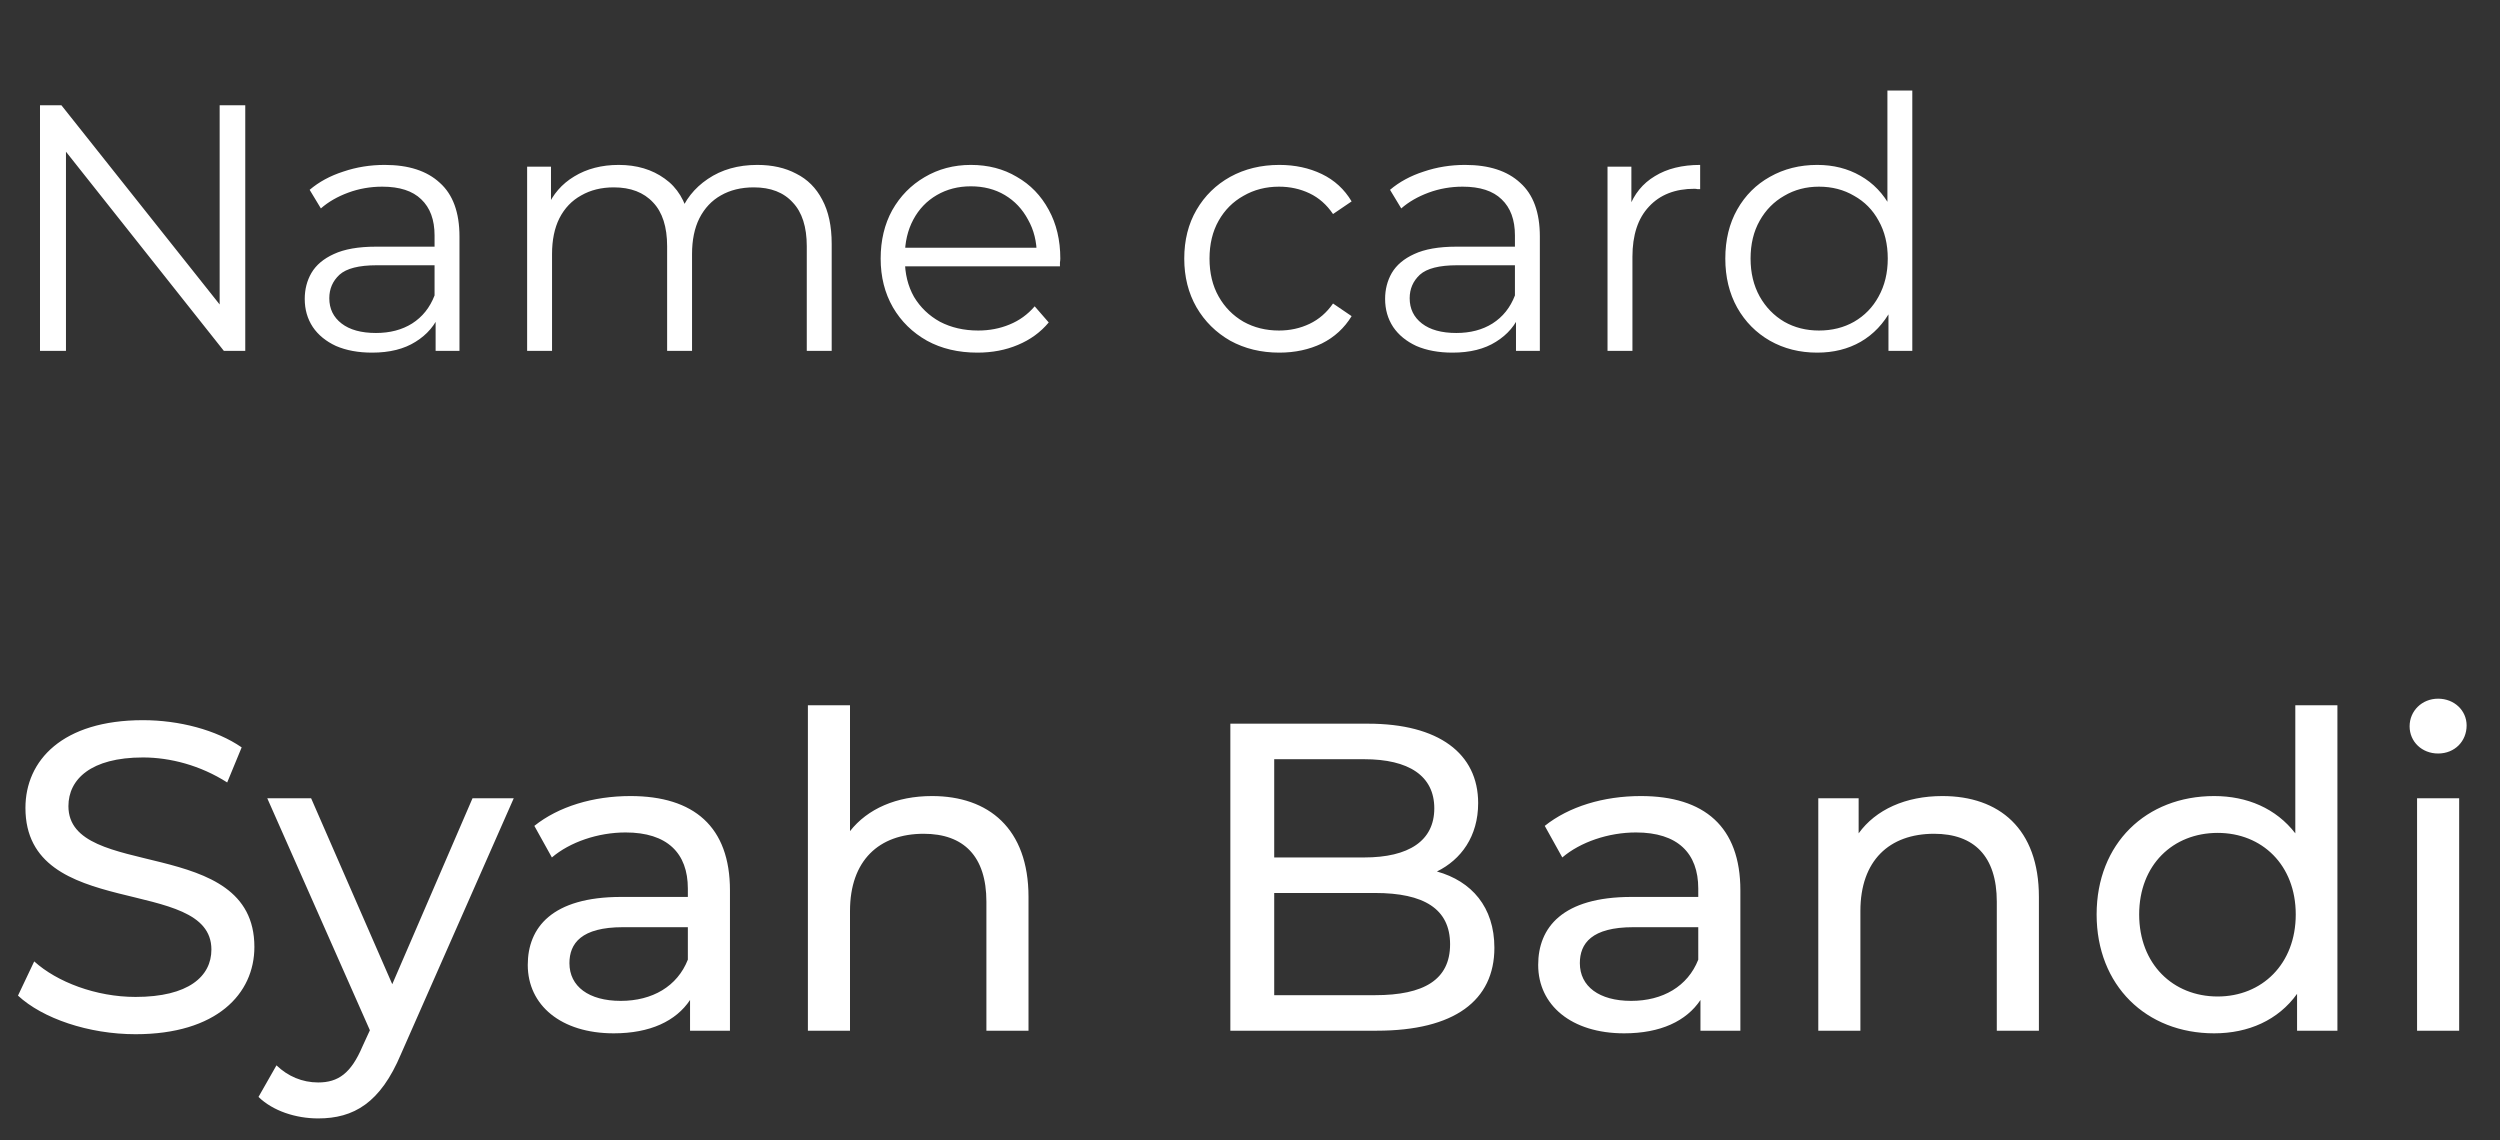 <svg width="114" height="52" viewBox="0 0 114 52" fill="none" xmlns="http://www.w3.org/2000/svg">
<rect x="0" y="0" width="114" height="52" fill="#333333" stroke="none"/>
<path d="M1.824 16V4.8H2.8L10.528 14.528H10.016V4.8H11.184V16H10.208L2.496 6.272H3.008V16H1.824ZM19.864 16V14.144L19.816 13.84V10.736C19.816 10.021 19.613 9.472 19.208 9.088C18.813 8.704 18.221 8.512 17.432 8.512C16.888 8.512 16.37 8.603 15.88 8.784C15.389 8.965 14.973 9.205 14.632 9.504L14.12 8.656C14.546 8.293 15.058 8.016 15.656 7.824C16.253 7.621 16.882 7.52 17.544 7.52C18.632 7.52 19.469 7.792 20.056 8.336C20.653 8.869 20.952 9.685 20.952 10.784V16H19.864ZM16.968 16.08C16.338 16.08 15.789 15.979 15.32 15.776C14.861 15.563 14.509 15.275 14.264 14.912C14.018 14.539 13.896 14.112 13.896 13.632C13.896 13.195 13.997 12.8 14.2 12.448C14.413 12.085 14.754 11.797 15.224 11.584C15.704 11.36 16.344 11.248 17.144 11.248H20.04V12.096H17.176C16.365 12.096 15.8 12.24 15.48 12.528C15.17 12.816 15.016 13.173 15.016 13.6C15.016 14.08 15.202 14.464 15.576 14.752C15.949 15.04 16.472 15.184 17.144 15.184C17.784 15.184 18.333 15.04 18.792 14.752C19.261 14.453 19.602 14.027 19.816 13.472L20.072 14.256C19.858 14.811 19.485 15.253 18.952 15.584C18.429 15.915 17.768 16.08 16.968 16.08ZM34.533 7.52C35.216 7.52 35.808 7.653 36.309 7.92C36.821 8.176 37.216 8.571 37.493 9.104C37.781 9.637 37.925 10.309 37.925 11.12V16H36.789V11.232C36.789 10.347 36.576 9.68 36.149 9.232C35.733 8.773 35.141 8.544 34.373 8.544C33.797 8.544 33.296 8.667 32.869 8.912C32.453 9.147 32.128 9.493 31.893 9.952C31.669 10.4 31.557 10.944 31.557 11.584V16H30.421V11.232C30.421 10.347 30.208 9.68 29.781 9.232C29.355 8.773 28.757 8.544 27.989 8.544C27.424 8.544 26.928 8.667 26.501 8.912C26.075 9.147 25.744 9.493 25.509 9.952C25.285 10.4 25.173 10.944 25.173 11.584V16H24.037V7.6H25.125V9.872L24.949 9.472C25.205 8.864 25.616 8.389 26.181 8.048C26.757 7.696 27.434 7.52 28.213 7.52C29.035 7.52 29.733 7.728 30.309 8.144C30.885 8.549 31.259 9.163 31.429 9.984L30.981 9.808C31.227 9.125 31.659 8.576 32.277 8.16C32.907 7.733 33.658 7.52 34.533 7.52ZM44.574 16.08C43.699 16.08 42.931 15.899 42.27 15.536C41.608 15.163 41.091 14.656 40.718 14.016C40.344 13.365 40.158 12.624 40.158 11.792C40.158 10.96 40.334 10.224 40.686 9.584C41.048 8.944 41.539 8.443 42.158 8.08C42.787 7.707 43.491 7.52 44.27 7.52C45.059 7.52 45.758 7.701 46.366 8.064C46.984 8.416 47.47 8.917 47.822 9.568C48.174 10.208 48.35 10.949 48.35 11.792C48.35 11.845 48.344 11.904 48.334 11.968C48.334 12.021 48.334 12.08 48.334 12.144H41.022V11.296H47.726L47.278 11.632C47.278 11.024 47.145 10.485 46.878 10.016C46.622 9.536 46.27 9.163 45.822 8.896C45.374 8.629 44.856 8.496 44.27 8.496C43.694 8.496 43.176 8.629 42.718 8.896C42.259 9.163 41.902 9.536 41.646 10.016C41.39 10.496 41.262 11.045 41.262 11.664V11.84C41.262 12.48 41.401 13.045 41.678 13.536C41.966 14.016 42.361 14.395 42.862 14.672C43.374 14.939 43.955 15.072 44.606 15.072C45.118 15.072 45.593 14.981 46.03 14.8C46.478 14.619 46.862 14.341 47.182 13.968L47.822 14.704C47.449 15.152 46.979 15.493 46.414 15.728C45.859 15.963 45.246 16.08 44.574 16.08ZM58.338 16.08C57.506 16.08 56.759 15.899 56.098 15.536C55.447 15.163 54.935 14.656 54.562 14.016C54.188 13.365 54.002 12.624 54.002 11.792C54.002 10.949 54.188 10.208 54.562 9.568C54.935 8.928 55.447 8.427 56.098 8.064C56.759 7.701 57.506 7.52 58.338 7.52C59.052 7.52 59.698 7.659 60.274 7.936C60.85 8.213 61.303 8.629 61.634 9.184L60.786 9.76C60.498 9.333 60.14 9.019 59.714 8.816C59.287 8.613 58.823 8.512 58.322 8.512C57.724 8.512 57.186 8.651 56.706 8.928C56.226 9.195 55.847 9.573 55.57 10.064C55.292 10.555 55.154 11.131 55.154 11.792C55.154 12.453 55.292 13.029 55.57 13.52C55.847 14.011 56.226 14.395 56.706 14.672C57.186 14.939 57.724 15.072 58.322 15.072C58.823 15.072 59.287 14.971 59.714 14.768C60.14 14.565 60.498 14.256 60.786 13.84L61.634 14.416C61.303 14.96 60.85 15.376 60.274 15.664C59.698 15.941 59.052 16.08 58.338 16.08ZM69.129 16V14.144L69.081 13.84V10.736C69.081 10.021 68.879 9.472 68.473 9.088C68.079 8.704 67.487 8.512 66.697 8.512C66.153 8.512 65.636 8.603 65.145 8.784C64.655 8.965 64.239 9.205 63.897 9.504L63.385 8.656C63.812 8.293 64.324 8.016 64.921 7.824C65.519 7.621 66.148 7.52 66.809 7.52C67.897 7.52 68.735 7.792 69.321 8.336C69.919 8.869 70.217 9.685 70.217 10.784V16H69.129ZM66.233 16.08C65.604 16.08 65.055 15.979 64.585 15.776C64.127 15.563 63.775 15.275 63.529 14.912C63.284 14.539 63.161 14.112 63.161 13.632C63.161 13.195 63.263 12.8 63.465 12.448C63.679 12.085 64.02 11.797 64.489 11.584C64.969 11.36 65.609 11.248 66.409 11.248H69.305V12.096H66.441C65.631 12.096 65.065 12.24 64.745 12.528C64.436 12.816 64.281 13.173 64.281 13.6C64.281 14.08 64.468 14.464 64.841 14.752C65.215 15.04 65.737 15.184 66.409 15.184C67.049 15.184 67.599 15.04 68.057 14.752C68.527 14.453 68.868 14.027 69.081 13.472L69.337 14.256C69.124 14.811 68.751 15.253 68.217 15.584C67.695 15.915 67.033 16.08 66.233 16.08ZM73.303 16V7.6H74.391V9.888L74.279 9.488C74.513 8.848 74.908 8.363 75.463 8.032C76.017 7.691 76.705 7.52 77.527 7.52V8.624C77.484 8.624 77.441 8.624 77.399 8.624C77.356 8.613 77.313 8.608 77.271 8.608C76.385 8.608 75.692 8.88 75.191 9.424C74.689 9.957 74.439 10.72 74.439 11.712V16H73.303ZM82.865 16.08C82.066 16.08 81.346 15.899 80.706 15.536C80.076 15.173 79.58 14.672 79.218 14.032C78.855 13.381 78.674 12.635 78.674 11.792C78.674 10.939 78.855 10.192 79.218 9.552C79.58 8.912 80.076 8.416 80.706 8.064C81.346 7.701 82.066 7.52 82.865 7.52C83.602 7.52 84.257 7.685 84.834 8.016C85.42 8.347 85.884 8.832 86.225 9.472C86.578 10.101 86.754 10.875 86.754 11.792C86.754 12.699 86.583 13.472 86.242 14.112C85.9 14.752 85.436 15.243 84.85 15.584C84.273 15.915 83.612 16.08 82.865 16.08ZM82.945 15.072C83.543 15.072 84.076 14.939 84.546 14.672C85.025 14.395 85.399 14.011 85.665 13.52C85.943 13.019 86.082 12.443 86.082 11.792C86.082 11.131 85.943 10.555 85.665 10.064C85.399 9.573 85.025 9.195 84.546 8.928C84.076 8.651 83.543 8.512 82.945 8.512C82.359 8.512 81.831 8.651 81.362 8.928C80.892 9.195 80.519 9.573 80.242 10.064C79.964 10.555 79.826 11.131 79.826 11.792C79.826 12.443 79.964 13.019 80.242 13.52C80.519 14.011 80.892 14.395 81.362 14.672C81.831 14.939 82.359 15.072 82.945 15.072ZM86.114 16V13.472L86.225 11.776L86.066 10.08V4.128H87.201V16H86.114Z" fill="white"/>
<path d="M6.18 47.16C9.88 47.16 11.6 45.32 11.6 43.18C11.6 38.04 3.12 40.18 3.12 36.76C3.12 35.54 4.14 34.54 6.52 34.54C7.76 34.54 9.14 34.9 10.36 35.68L11.02 34.08C9.86 33.28 8.16 32.84 6.52 32.84C2.84 32.84 1.16 34.68 1.16 36.84C1.16 42.04 9.64 39.88 9.64 43.3C9.64 44.52 8.6 45.46 6.18 45.46C4.38 45.46 2.6 44.78 1.56 43.84L0.82 45.4C1.94 46.44 4.04 47.16 6.18 47.16ZM21.547 36.4L17.887 44.88L14.187 36.4H12.187L16.867 46.98L16.527 47.72C16.007 48.94 15.427 49.36 14.507 49.36C13.787 49.36 13.127 49.08 12.607 48.58L11.787 50.02C12.447 50.66 13.487 51 14.507 51C16.127 51 17.347 50.3 18.287 48.06L23.427 36.4H21.547ZM28.746 36.3C27.046 36.3 25.466 36.78 24.366 37.66L25.166 39.1C25.986 38.4 27.266 37.96 28.526 37.96C30.426 37.96 31.366 38.9 31.366 40.52V40.9H28.326C25.166 40.9 24.066 42.3 24.066 44C24.066 45.84 25.586 47.12 27.986 47.12C29.646 47.12 30.826 46.56 31.466 45.6V47H33.286V40.6C33.286 37.7 31.646 36.3 28.746 36.3ZM28.306 45.64C26.846 45.64 25.966 44.98 25.966 43.92C25.966 43.02 26.506 42.28 28.406 42.28H31.366V43.76C30.886 44.98 29.746 45.64 28.306 45.64ZM42.499 36.3C40.88 36.3 39.559 36.88 38.76 37.9V32.16H36.84V47H38.76V41.54C38.76 39.24 40.08 38.02 42.12 38.02C43.94 38.02 44.98 39.04 44.98 41.12V47H46.9V40.9C46.9 37.78 45.08 36.3 42.499 36.3ZM65.524 39.74C66.624 39.2 67.404 38.14 67.404 36.62C67.404 34.36 65.604 33 62.384 33H56.104V47H62.784C66.324 47 68.144 45.62 68.144 43.22C68.144 41.36 67.104 40.18 65.524 39.74ZM62.204 34.62C64.244 34.62 65.404 35.38 65.404 36.86C65.404 38.34 64.244 39.1 62.204 39.1H58.104V34.62H62.204ZM62.704 45.38H58.104V40.72H62.704C64.924 40.72 66.124 41.44 66.124 43.06C66.124 44.68 64.924 45.38 62.704 45.38ZM74.821 36.3C73.121 36.3 71.541 36.78 70.441 37.66L71.241 39.1C72.061 38.4 73.341 37.96 74.601 37.96C76.501 37.96 77.441 38.9 77.441 40.52V40.9H74.401C71.241 40.9 70.141 42.3 70.141 44C70.141 45.84 71.661 47.12 74.061 47.12C75.721 47.12 76.901 46.56 77.541 45.6V47H79.361V40.6C79.361 37.7 77.721 36.3 74.821 36.3ZM74.381 45.64C72.921 45.64 72.041 44.98 72.041 43.92C72.041 43.02 72.581 42.28 74.481 42.28H77.441V43.76C76.961 44.98 75.821 45.64 74.381 45.64ZM88.574 36.3C86.894 36.3 85.534 36.92 84.754 38V36.4H82.914V47H84.834V41.54C84.834 39.24 86.154 38.02 88.194 38.02C90.014 38.02 91.054 39.04 91.054 41.12V47H92.974V40.9C92.974 37.78 91.154 36.3 88.574 36.3ZM104.666 32.16V38C103.786 36.86 102.466 36.3 100.966 36.3C97.866 36.3 95.606 38.46 95.606 41.7C95.606 44.94 97.866 47.12 100.966 47.12C102.526 47.12 103.886 46.52 104.746 45.32V47H106.586V32.16H104.666ZM101.126 45.44C99.086 45.44 97.546 43.96 97.546 41.7C97.546 39.44 99.086 37.98 101.126 37.98C103.146 37.98 104.686 39.44 104.686 41.7C104.686 43.96 103.146 45.44 101.126 45.44ZM111.178 34.36C111.938 34.36 112.478 33.8 112.478 33.08C112.478 32.4 111.918 31.86 111.178 31.86C110.438 31.86 109.878 32.42 109.878 33.12C109.878 33.82 110.438 34.36 111.178 34.36ZM110.218 47H112.138V36.4H110.218V47Z" fill="white"/>
</svg>
